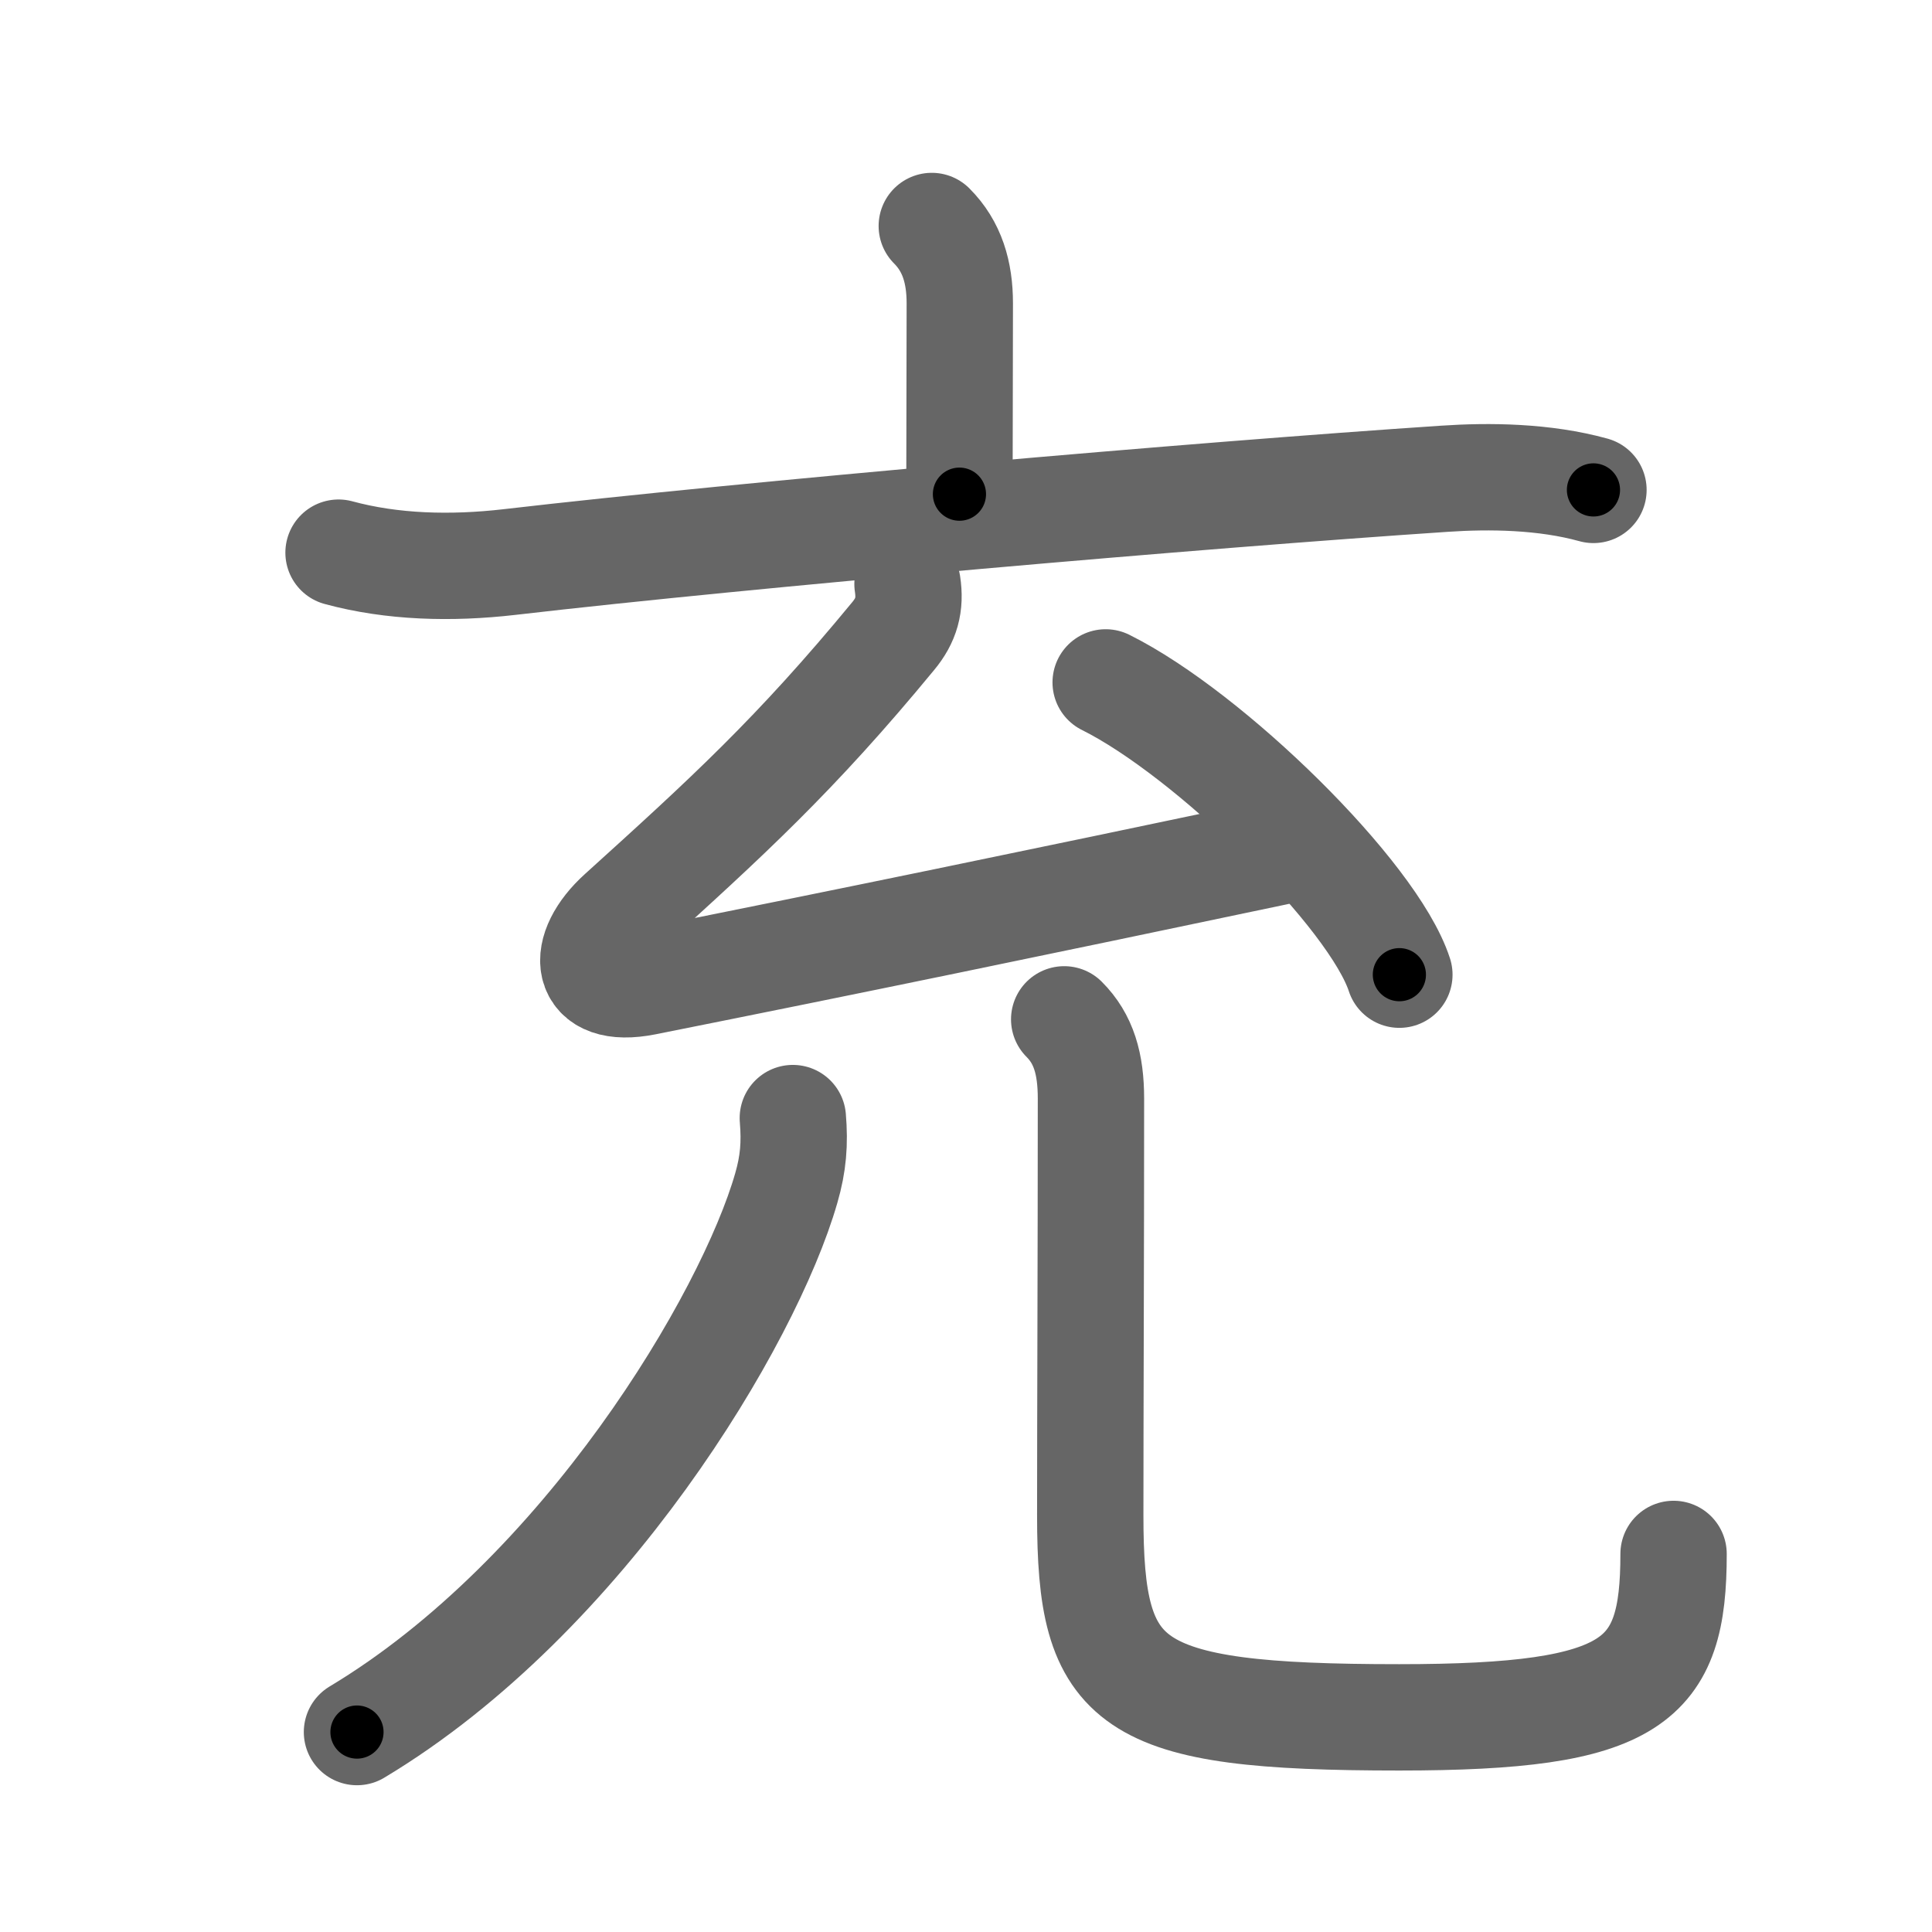 <svg xmlns="http://www.w3.org/2000/svg" width="109" height="109" viewBox="0 0 109 109" id="5145"><g fill="none" stroke="#666" stroke-width="6" stroke-linecap="round" stroke-linejoin="round"><g><g><g p5:phon="育V1" xmlns:p5="http://kanjivg.tagaini.net"><path d="M52.57,12.75c1.15,1.15,1.58,2.62,1.58,4.36c0,3.86-0.02,7.27-0.02,10.77" /><path d="M19.1,31.18c3.02,0.82,6.35,0.91,9.64,0.53c13.63-1.58,38.93-3.78,52.76-4.7c2.51-0.17,5.62-0.14,8.4,0.63" /></g><g><g p6:phon="育V2" xmlns:p6="http://kanjivg.tagaini.net"><path d="M51.2,32.95c0.18,1.17-0.07,2.05-0.81,2.94C44.87,42.59,41,46.12,35.02,51.53c-2.31,2.08-2.18,4.59,1.39,3.88c11.47-2.29,21.72-4.41,35.6-7.33" /><path d="M62.38,38.5c5.85,2.91,15.1,11.97,16.57,16.49" /></g></g></g><g><g><g><g><path d="M44.73,63.08c0.12,1.43,0.03,2.57-0.37,3.95c-2.12,7.39-11.39,22.99-24.22,30.69" /></g><g><path d="M60.04,57.51c1.1,1.1,1.51,2.51,1.51,4.47c0,8.9-0.04,17.59-0.04,23.52c0,9.65,2,11.39,17.43,11.39c13.32,0,15.48-2.01,15.48-9.22" /></g></g></g></g></g></g><g fill="none" stroke="#000" stroke-width="3" stroke-linecap="round" stroke-linejoin="round"><path d="M52.57,12.75c1.15,1.15,1.58,2.62,1.58,4.36c0,3.86-0.02,7.27-0.02,10.77" stroke-dasharray="15.539" stroke-dashoffset="15.539"><animate attributeName="stroke-dashoffset" values="15.539;15.539;0" dur="0.155s" fill="freeze" begin="0s;5145.click" /></path><path d="M19.1,31.18c3.02,0.82,6.35,0.91,9.64,0.53c13.63-1.58,38.93-3.78,52.76-4.7c2.51-0.17,5.62-0.14,8.4,0.63" stroke-dasharray="71.148" stroke-dashoffset="71.148"><animate attributeName="stroke-dashoffset" values="71.148" fill="freeze" begin="5145.click" /><animate attributeName="stroke-dashoffset" values="71.148;71.148;0" keyTimes="0;0.225;1" dur="0.69s" fill="freeze" begin="0s;5145.click" /></path><path d="M51.2,32.95c0.18,1.17-0.07,2.05-0.81,2.94C44.87,42.59,41,46.12,35.02,51.53c-2.31,2.08-2.18,4.59,1.39,3.88c11.47-2.29,21.72-4.41,35.6-7.33" stroke-dasharray="68.299" stroke-dashoffset="68.299"><animate attributeName="stroke-dashoffset" values="68.299" fill="freeze" begin="5145.click" /><animate attributeName="stroke-dashoffset" values="68.299;68.299;0" keyTimes="0;0.573;1" dur="1.204s" fill="freeze" begin="0s;5145.click" /></path><path d="M62.38,38.5c5.85,2.91,15.1,11.97,16.57,16.49" stroke-dasharray="23.716" stroke-dashoffset="23.716"><animate attributeName="stroke-dashoffset" values="23.716" fill="freeze" begin="5145.click" /><animate attributeName="stroke-dashoffset" values="23.716;23.716;0" keyTimes="0;0.836;1" dur="1.441s" fill="freeze" begin="0s;5145.click" /></path><path d="M44.73,63.08c0.12,1.43,0.03,2.57-0.37,3.95c-2.12,7.39-11.39,22.99-24.22,30.69" stroke-dasharray="43.8" stroke-dashoffset="43.8"><animate attributeName="stroke-dashoffset" values="43.8" fill="freeze" begin="5145.click" /><animate attributeName="stroke-dashoffset" values="43.8;43.8;0" keyTimes="0;0.767;1" dur="1.879s" fill="freeze" begin="0s;5145.click" /></path><path d="M60.04,57.51c1.1,1.1,1.51,2.51,1.51,4.47c0,8.9-0.04,17.59-0.04,23.52c0,9.65,2,11.39,17.43,11.39c13.32,0,15.48-2.01,15.48-9.22" stroke-dasharray="74.591" stroke-dashoffset="74.591"><animate attributeName="stroke-dashoffset" values="74.591" fill="freeze" begin="5145.click" /><animate attributeName="stroke-dashoffset" values="74.591;74.591;0" keyTimes="0;0.77;1" dur="2.44s" fill="freeze" begin="0s;5145.click" /></path></g></svg>